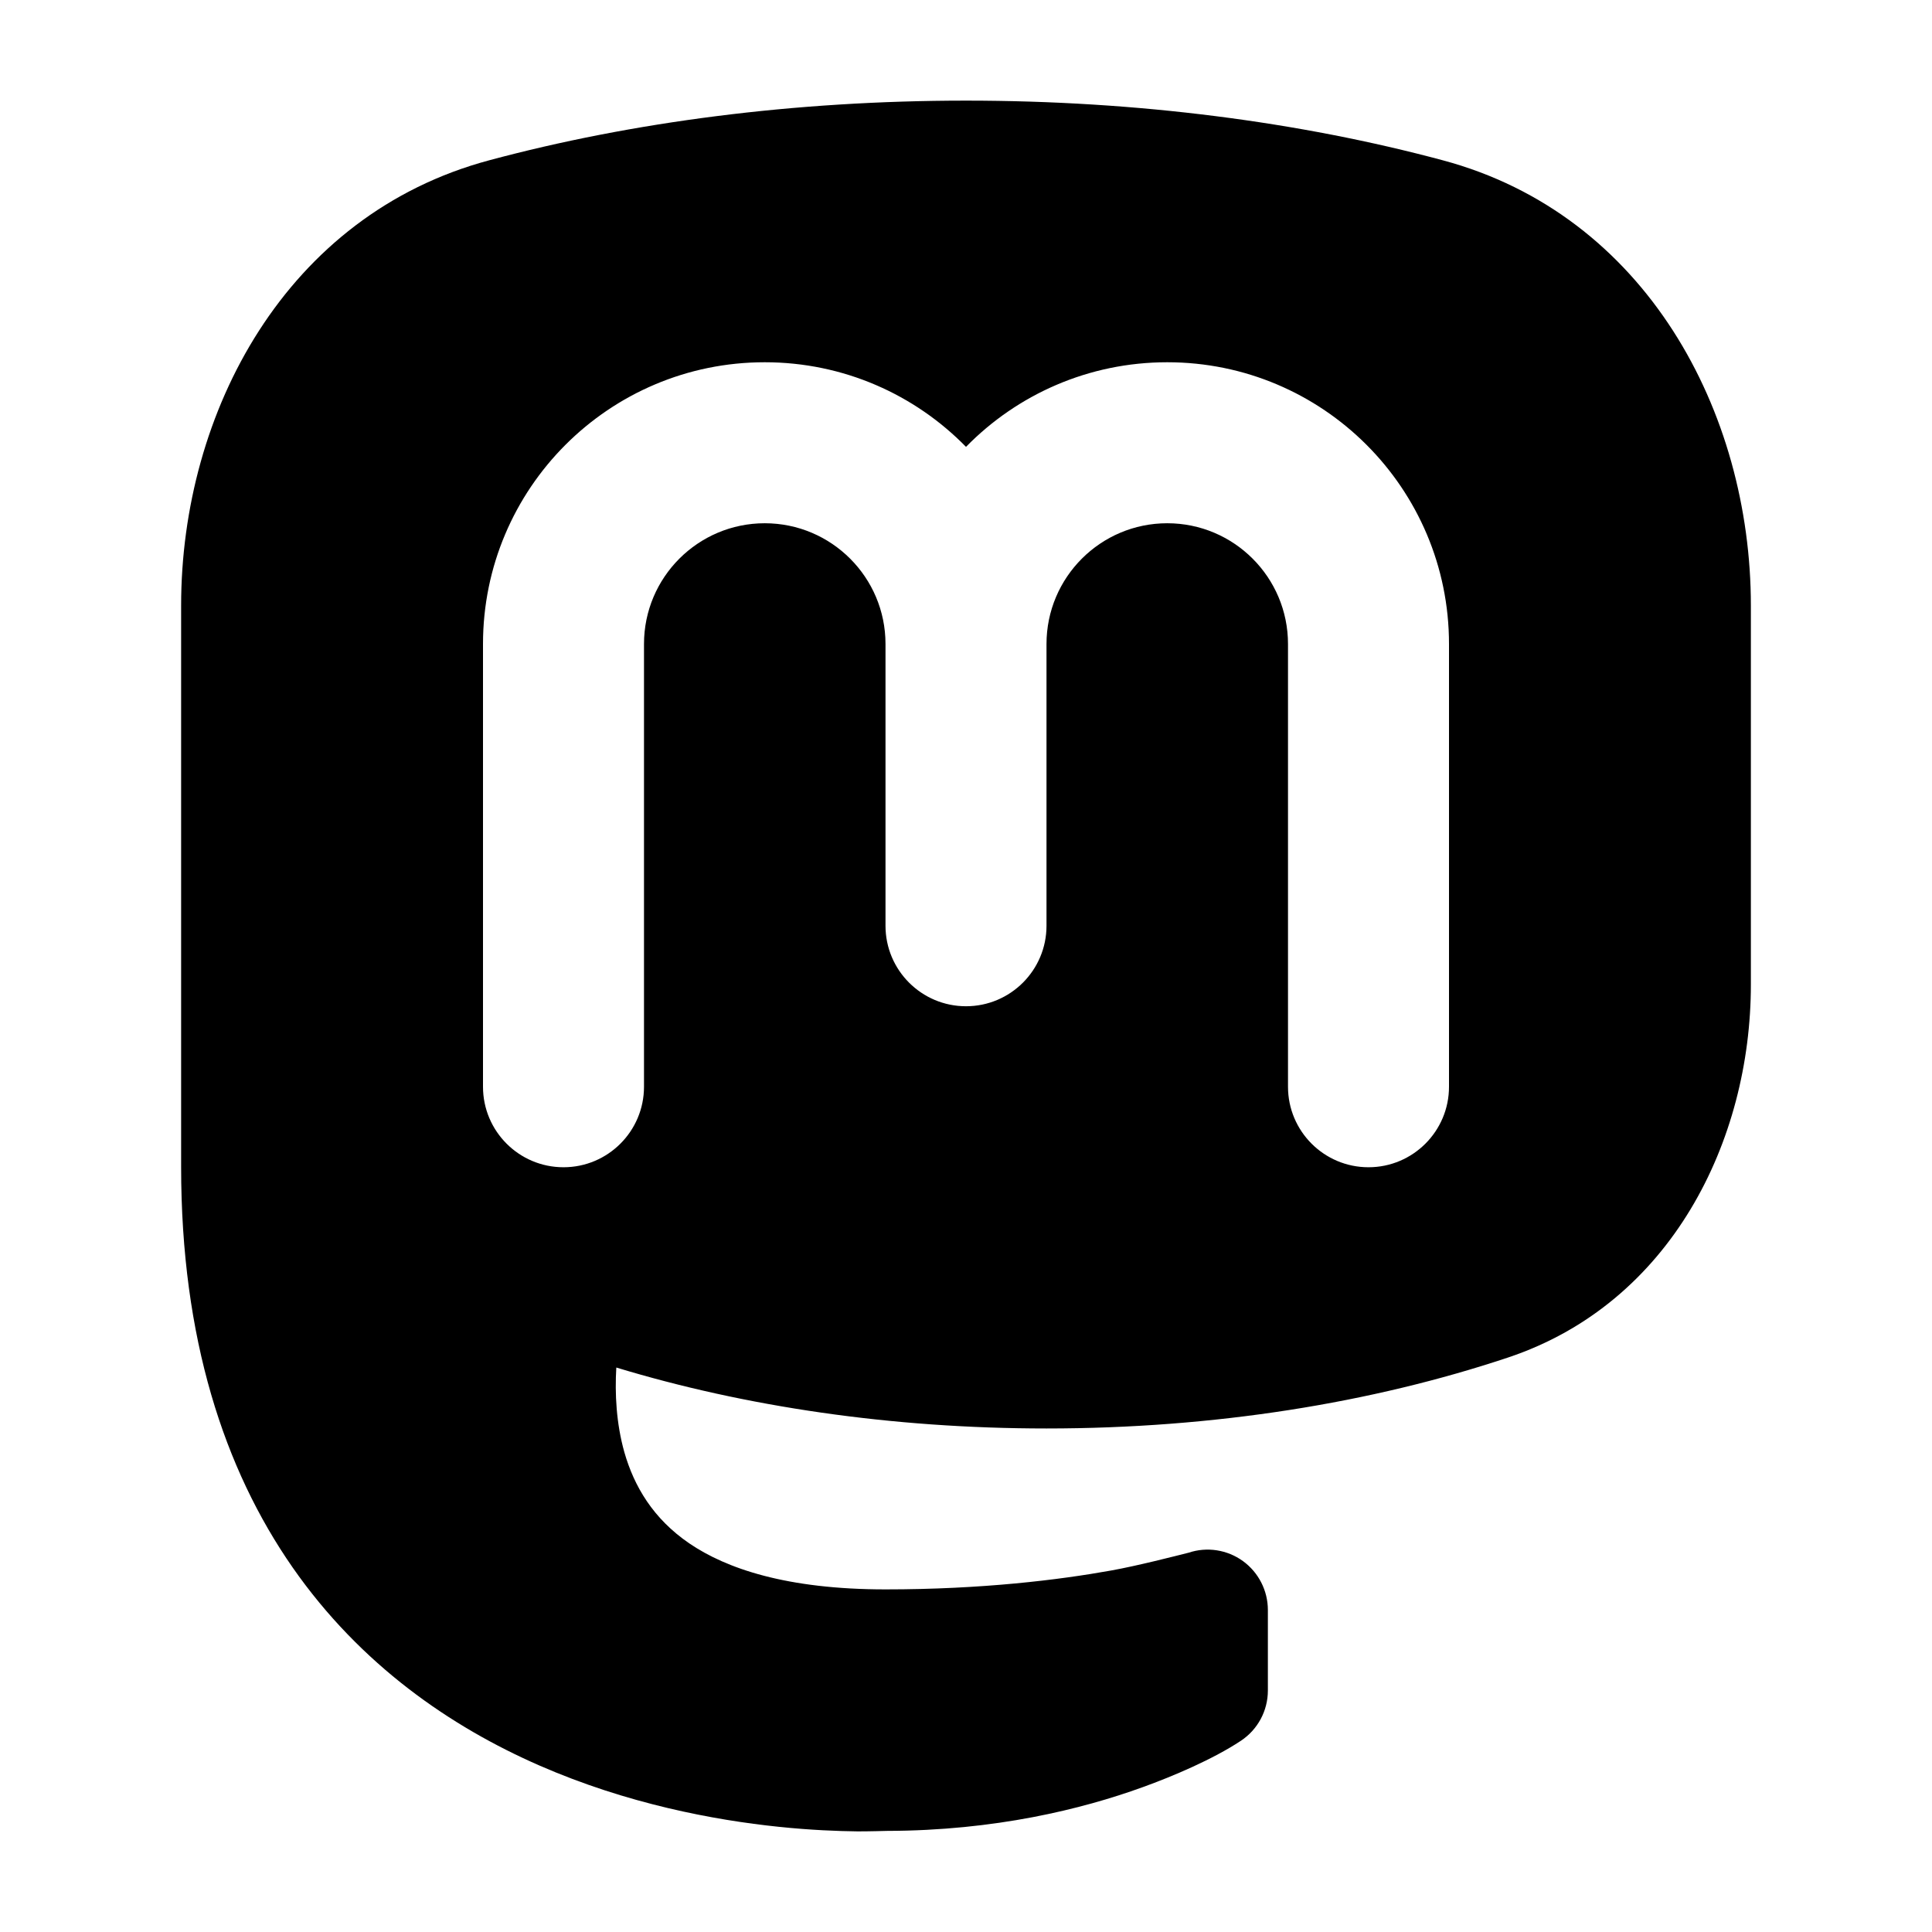 <svg width="24" height="24" viewBox="0 0 24 24" xmlns="http://www.w3.org/2000/svg">
    <path fill-rule="evenodd" clip-rule="evenodd" d="M7.656 16.988C9.253 17.473 11.074 17.745 13 17.745C15.084 17.745 17.045 17.427 18.732 16.864C20.759 16.188 21.75 14.17 21.75 12.23V7.523C21.75 5.116 20.445 2.666 17.922 1.991C16.152 1.516 14.135 1.25 12 1.25C9.865 1.25 7.848 1.516 6.078 1.991C3.555 2.666 2.25 5.116 2.25 7.523V14.496C2.25 16.626 2.785 18.249 3.634 19.47C4.481 20.686 5.604 21.452 6.699 21.931C7.792 22.409 8.873 22.61 9.672 22.693C10.074 22.735 10.411 22.747 10.65 22.75C10.769 22.751 11.02 22.744 11.02 22.744C12.361 22.741 13.441 22.474 14.192 22.202C14.57 22.066 15.07 21.853 15.414 21.625C15.624 21.486 15.75 21.252 15.75 21V20C15.75 19.759 15.634 19.533 15.44 19.392C15.245 19.251 14.994 19.212 14.766 19.288C14.603 19.329 14.129 19.451 13.805 19.509C13.156 19.626 12.201 19.744 11 19.744C9.772 19.744 9.021 19.485 8.562 19.172C8.113 18.865 7.877 18.463 7.756 18.04C7.655 17.682 7.637 17.311 7.656 16.988ZM8 8C8 7.172 8.672 6.5 9.5 6.5C10.328 6.5 11 7.172 11 8V11.5C11 12.052 11.448 12.5 12 12.5C12.552 12.5 13 12.052 13 11.5V8C13 7.172 13.672 6.5 14.5 6.5C15.328 6.5 16 7.172 16 8V13.5C16 14.052 16.448 14.5 17 14.5C17.552 14.5 18 14.052 18 13.5V8C18 6.067 16.433 4.5 14.5 4.5C13.521 4.5 12.635 4.902 12 5.551C11.365 4.902 10.479 4.5 9.5 4.5C7.567 4.5 6 6.067 6 8V13.5C6 14.052 6.448 14.5 7 14.5C7.552 14.5 8 14.052 8 13.5V8Z"/>
</svg>
